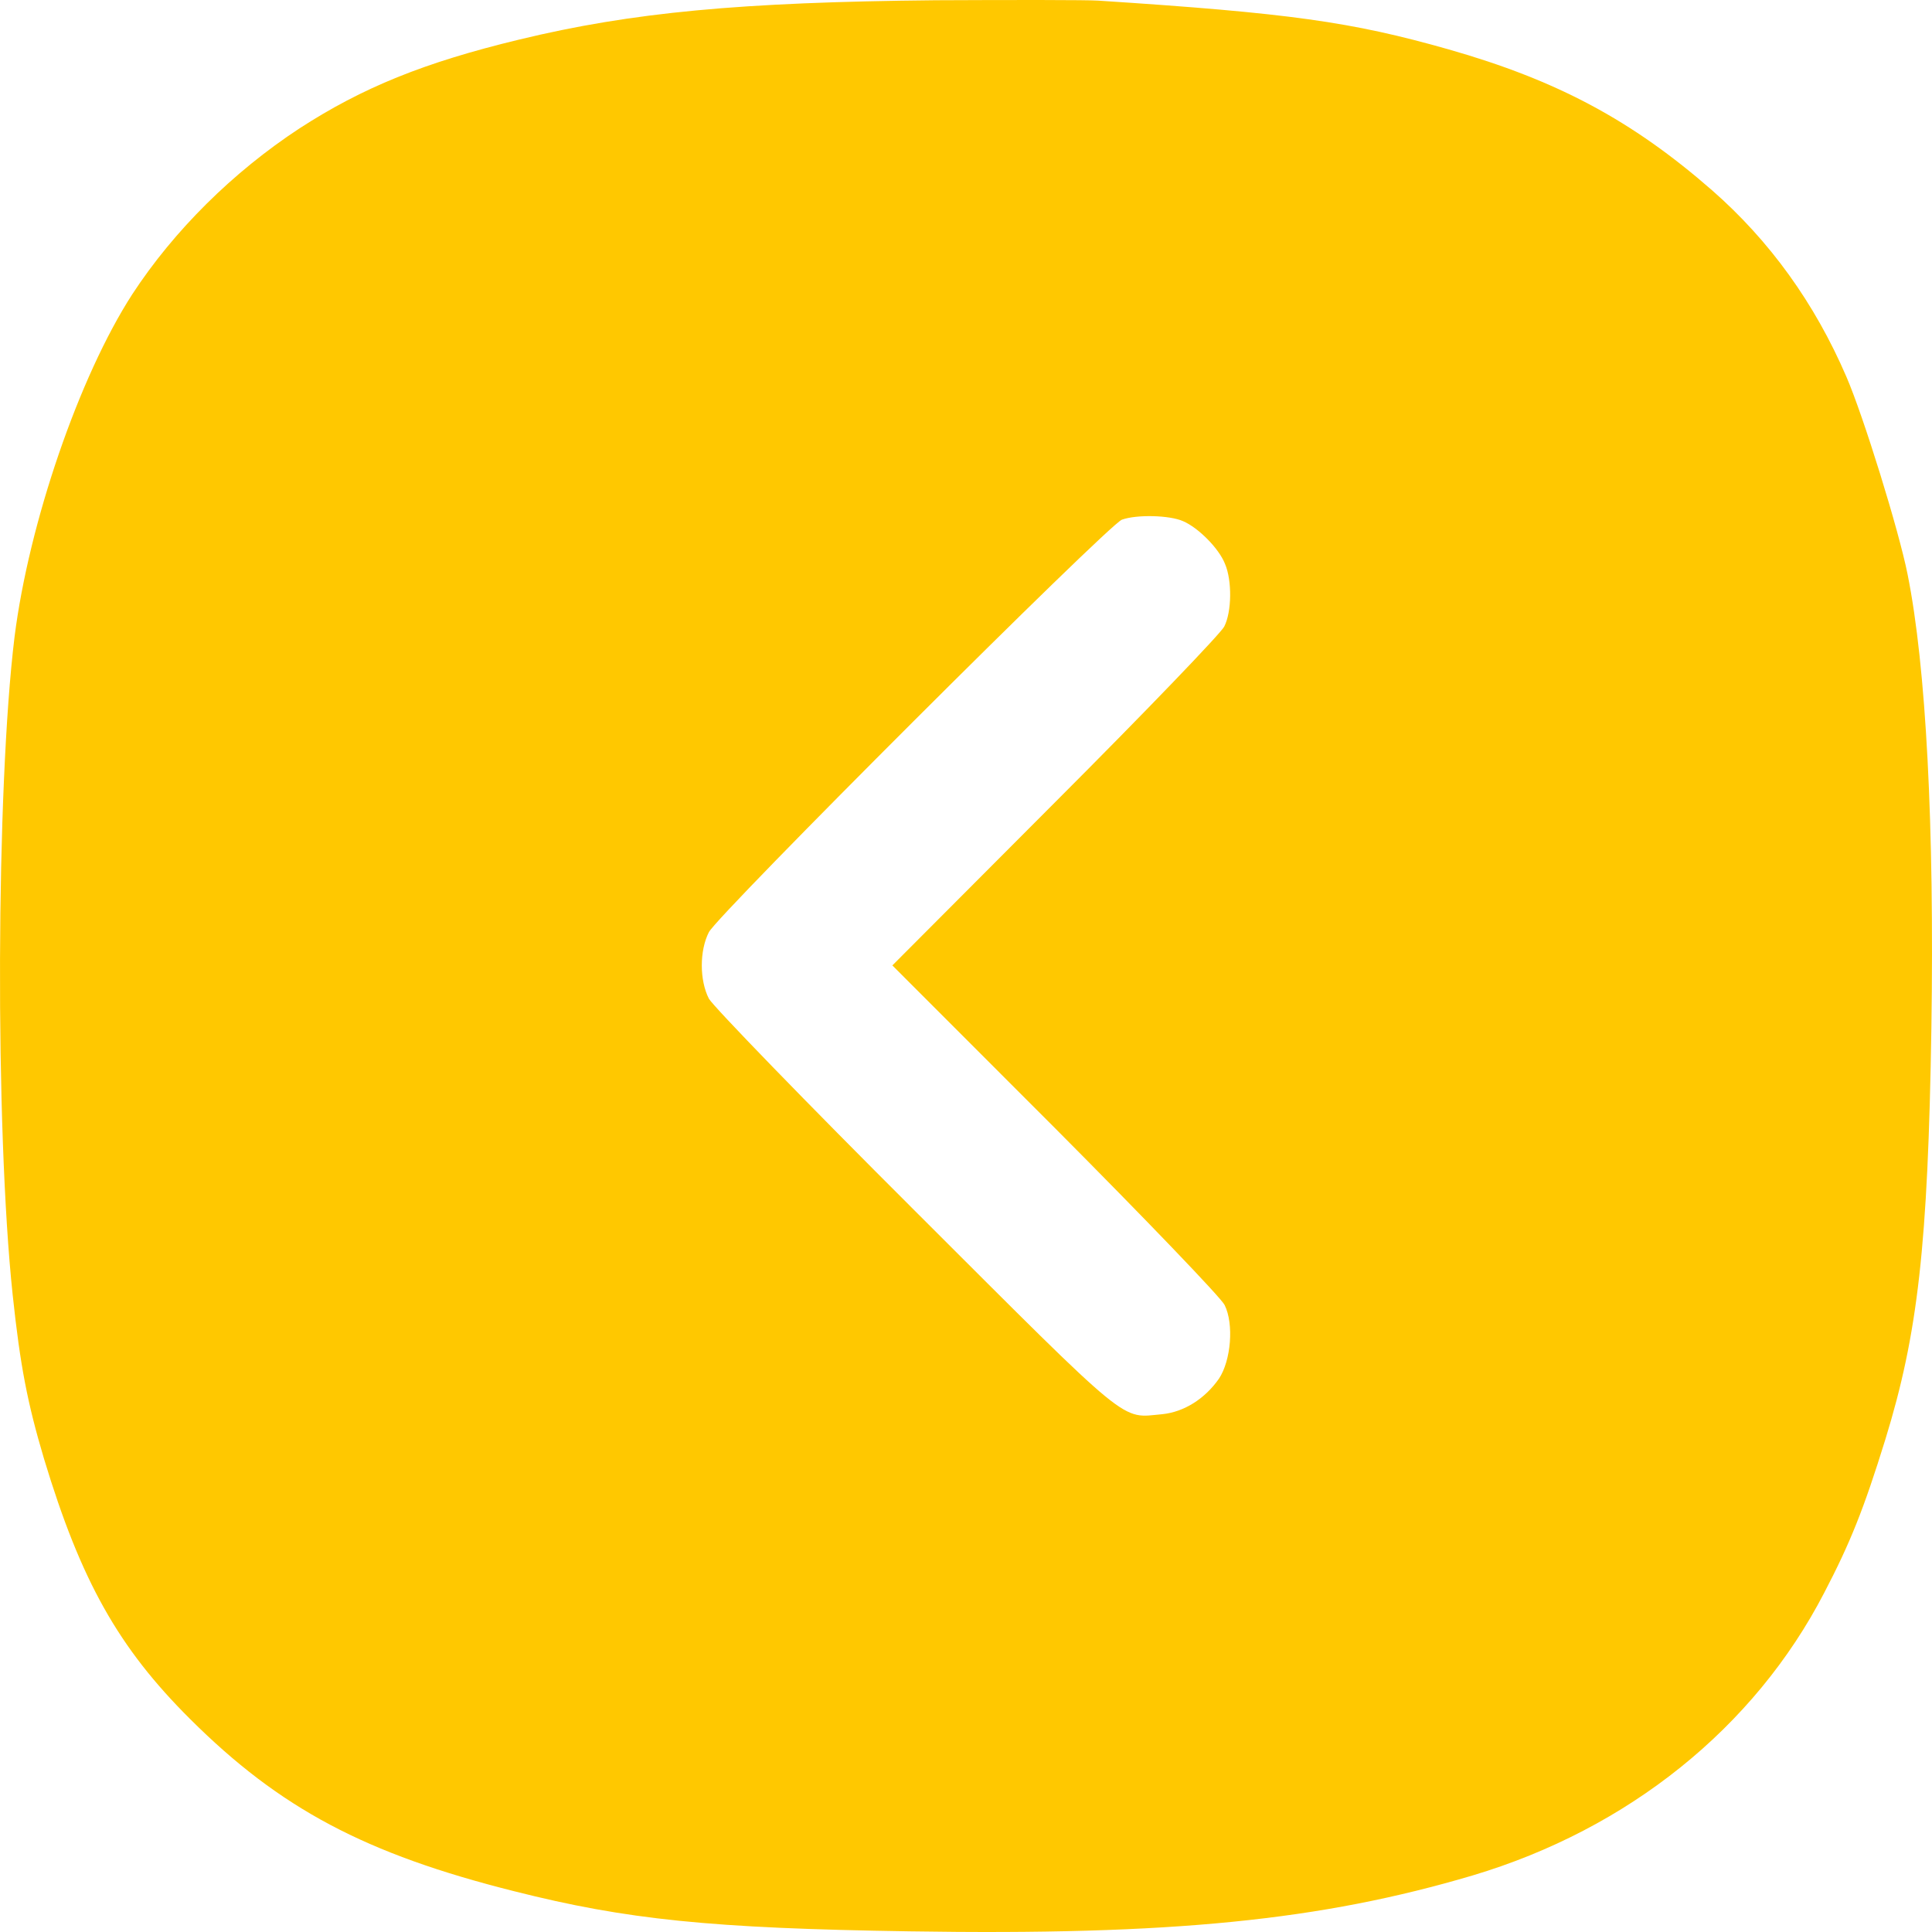 <svg width="500" height="500" viewBox="0 0 500 500" fill="none" xmlns="http://www.w3.org/2000/svg">
<path d="M284.196 0.162C333.736 3.388 349.76 5.637 374.872 12.774C403.012 20.79 422.359 31.153 443.073 49.239C458.023 62.339 469.65 78.47 477.858 97.534C482.255 107.701 491.44 137.324 493.687 148.664C498.475 172.518 500.625 213.677 499.843 265.98C498.964 322.389 496.325 345.266 487.922 372.542C482.353 390.53 478.835 399.329 472.093 412.234C454.017 447.135 421.382 473.336 381.125 485.36C341.845 496.994 303.25 500.905 235.341 499.829C183.946 499.047 162.156 496.799 133.136 489.466C94.541 479.788 72.458 468.056 49.203 444.886C30.638 426.409 20.965 409.203 11.389 377.528C7.09 363.059 5.234 353.478 3.279 335.098C-1.313 291.789 -1.02 203.9 3.768 164.795C7.481 135.368 20.476 97.436 34.254 76.124C45.002 59.7 60.244 44.547 77.539 33.206C93.857 22.648 109.686 16.195 134.407 10.232C163.524 3.193 191.567 0.553 242.181 0.064C262.309 -0.033 281.265 -0.033 284.196 0.162ZM290.352 134.489C286.737 135.857 185.9 236.553 183.457 241.246C181.014 246.036 181.014 253.662 183.457 258.452C184.532 260.407 208.569 285.239 237.002 313.591C293.479 370 289.864 366.969 300.807 365.992C306.474 365.405 311.848 361.983 315.464 356.802C318.59 352.109 319.372 342.626 316.929 337.738C316.05 335.881 296.312 315.35 273.155 292.083L230.944 249.849L273.155 207.518C296.312 184.348 315.952 163.915 316.832 162.155C318.786 158.343 318.884 150.228 317.027 145.927C315.464 141.919 310.09 136.542 306.181 134.88C302.664 133.315 294.163 133.12 290.352 134.489Z" fill="#FFC800"/>
</svg>
